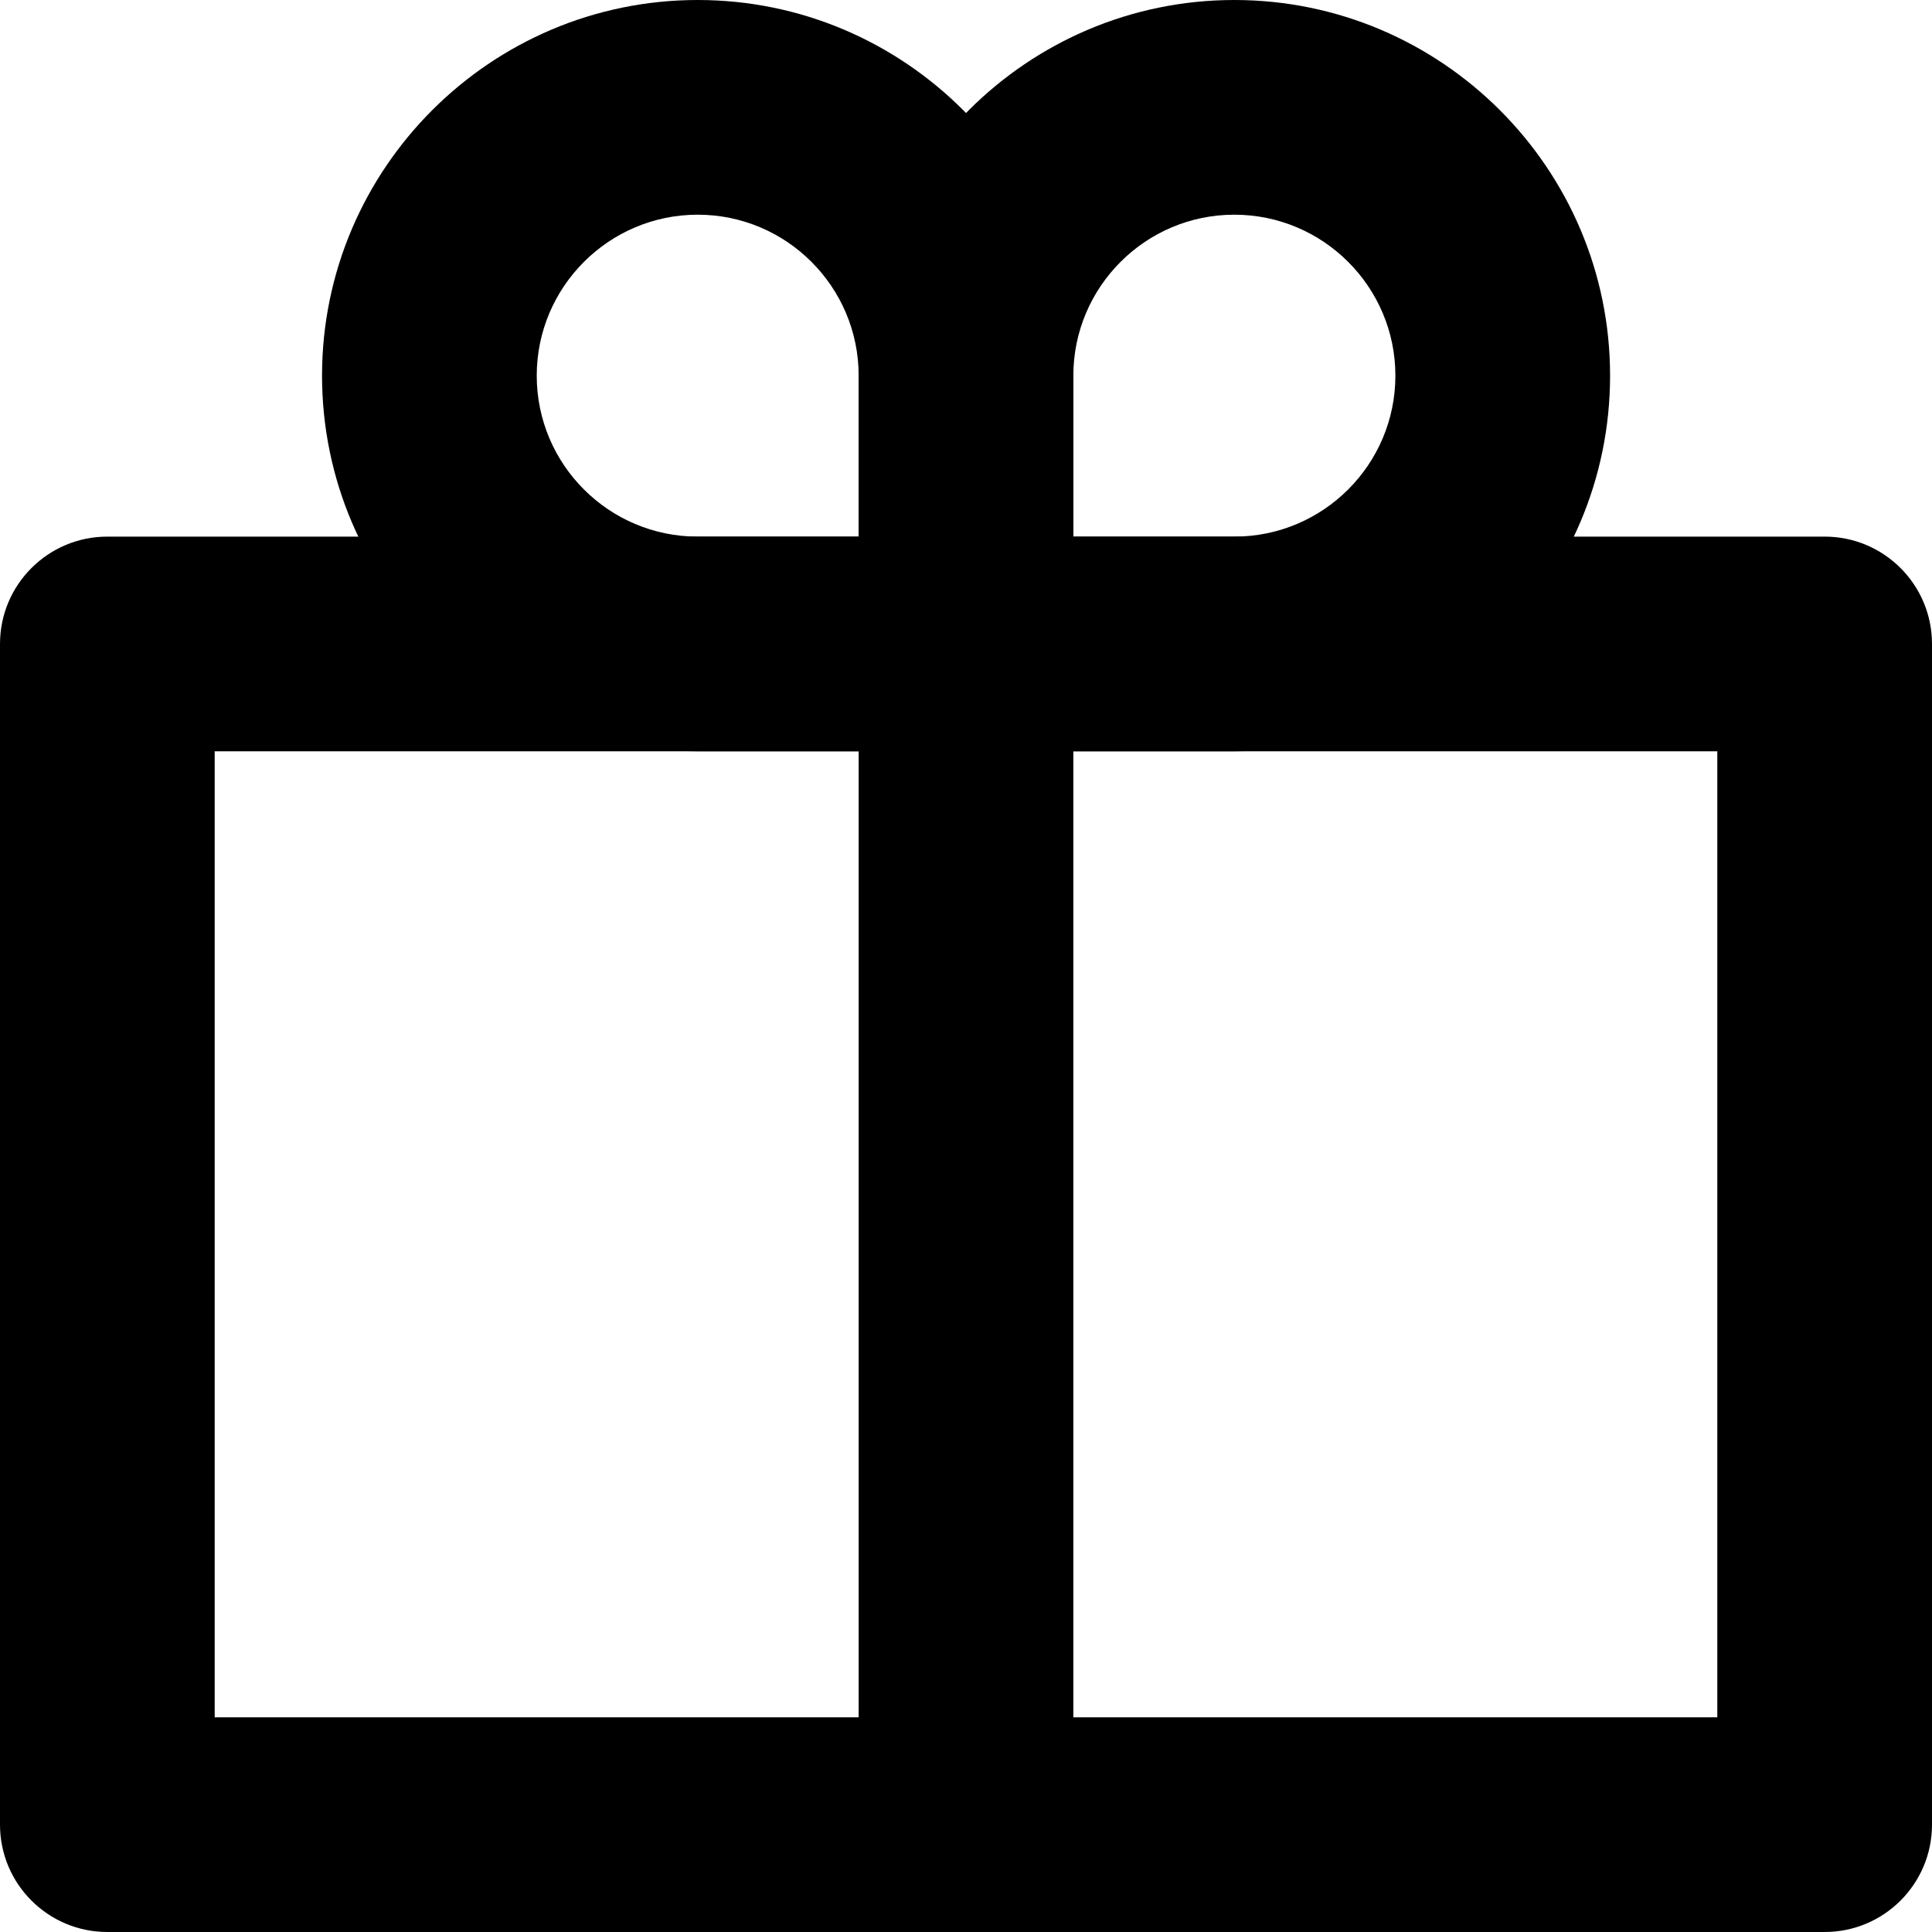 <svg height="1em" viewBox="0 0 16 16" fill="none" xmlns="http://www.w3.org/2000/svg">
<g clip-path="url(#clip0_1802_4026)">
<path d="M15.111 16H0.889C0.398 16 0 15.602 0 15.111V5.333C0 4.842 0.398 4.444 0.889 4.444H15.111C15.602 4.444 16 4.842 16 5.333V15.111C16 15.602 15.602 16 15.111 16ZM1.778 14.222H14.222V6.222H1.778V14.222Z" fill="black"/>
<path d="M8 6.222H5.778C4.063 6.222 2.667 4.827 2.667 3.111C2.667 1.396 4.063 0 5.778 0C7.494 0 8.889 1.396 8.889 3.111V5.333C8.889 5.824 8.491 6.222 8 6.222ZM5.778 1.778C5.043 1.778 4.445 2.376 4.445 3.111C4.445 3.847 5.043 4.444 5.778 4.444H7.111V3.111C7.111 2.376 6.514 1.778 5.778 1.778Z" fill="black"/>
<path d="M10.222 6.222H8C7.509 6.222 7.111 5.824 7.111 5.333V3.111C7.111 1.396 8.507 0 10.222 0C11.938 0 13.334 1.396 13.334 3.111C13.334 4.827 11.938 6.222 10.222 6.222ZM8.889 4.444H10.222C10.958 4.444 11.556 3.847 11.556 3.111C11.556 2.376 10.958 1.778 10.222 1.778C9.487 1.778 8.889 2.376 8.889 3.111V4.444Z" fill="black"/>
<path d="M8.889 4.444H7.111V15.111H8.889V4.444Z" fill="black"/>
</g>
<defs>
<clipPath id="clip0_1802_4026">
<rect width="16" height="16" fill="white"/>
</clipPath>
</defs>
</svg>
